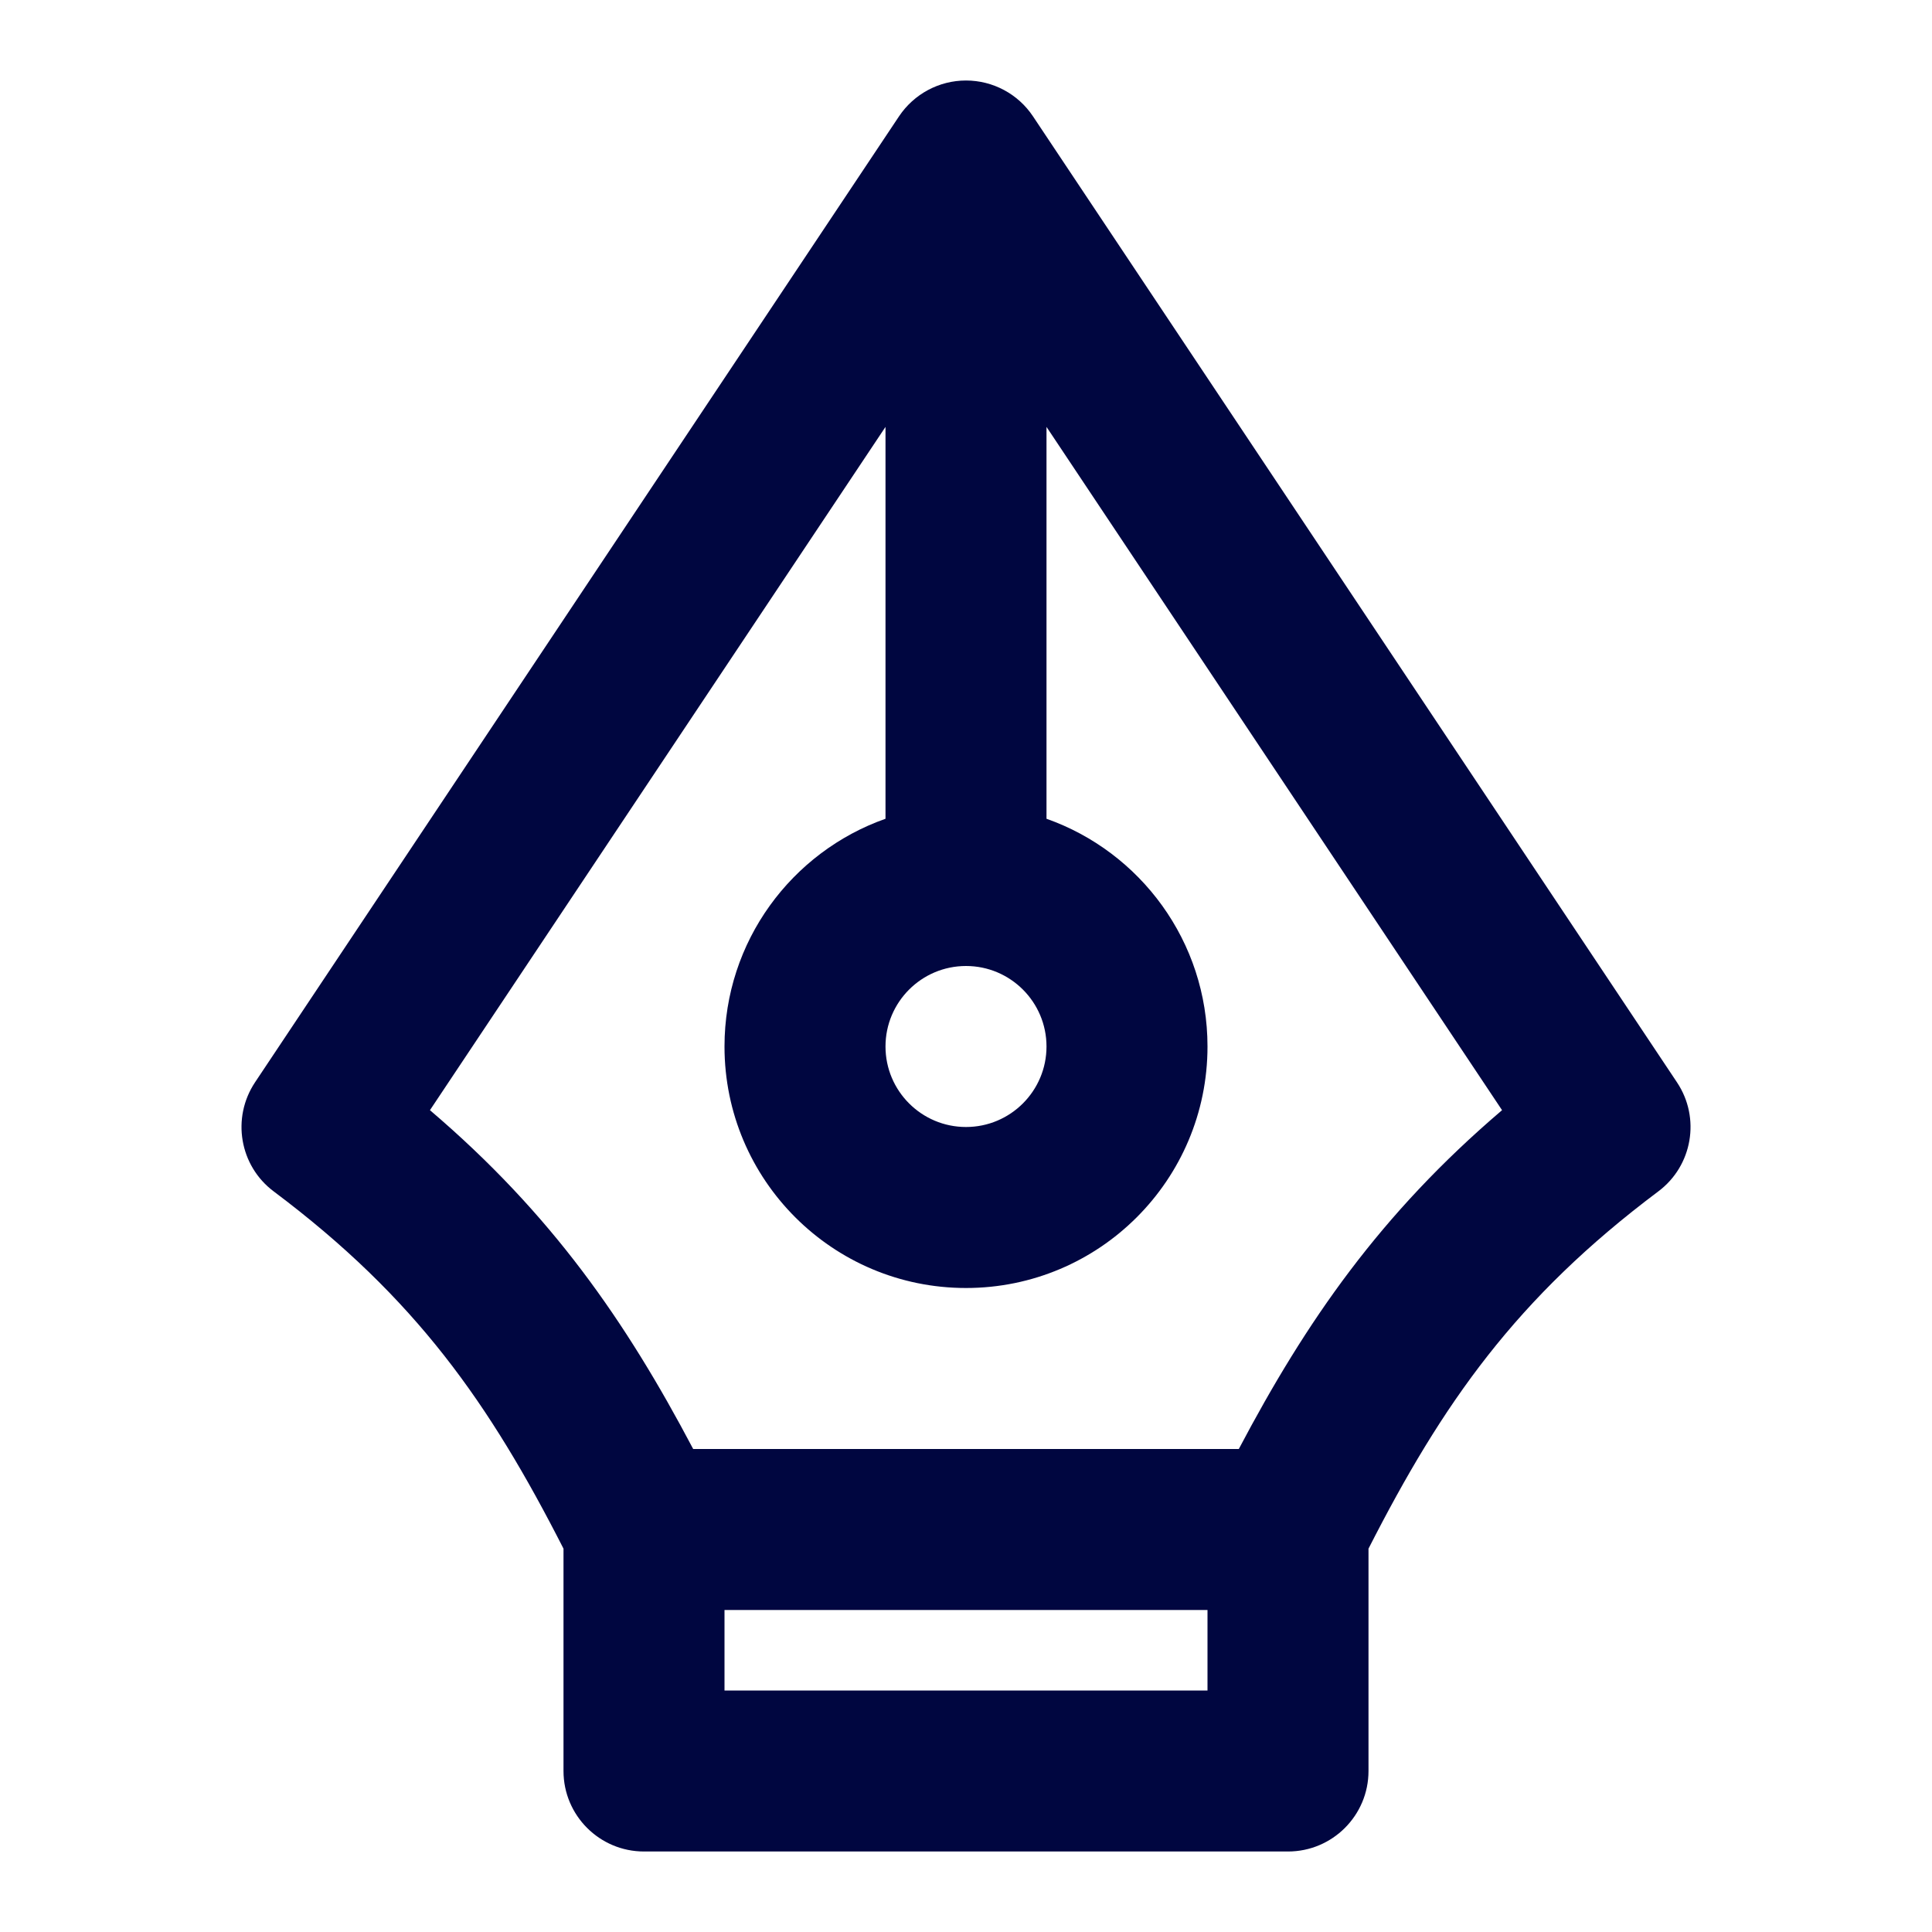 <svg width="24" height="24" viewBox="0 0 24 24" fill="none" xmlns="http://www.w3.org/2000/svg">
<path fill-rule="evenodd" clip-rule="evenodd" d="M12.832 1.445C12.647 1.167 12.334 1 12 1C11.666 1 11.354 1.167 11.168 1.445L3.168 13.445C2.874 13.887 2.975 14.482 3.4 14.8C5.168 16.126 6.08 17.433 7 19.238V22C7 22.552 7.448 23 8 23H16C16.552 23 17 22.552 17 22V19.238C17.92 17.433 18.832 16.126 20.6 14.8C21.025 14.482 21.127 13.887 20.832 13.445L12.832 1.445ZM9 21V20H15V21H9ZM18.659 13.791C17.146 15.081 16.225 16.415 15.389 18H8.611C7.775 16.415 6.854 15.081 5.341 13.791L11 5.303V10.171C9.835 10.582 9 11.694 9 13C9 14.657 10.343 16 12 16C13.657 16 15 14.657 15 13C15 11.694 14.165 10.582 13 10.171V5.303L18.659 13.791ZM13 13C13 13.552 12.552 14 12 14C11.448 14 11 13.552 11 13C11 12.448 11.448 12 12 12C12.552 12 13 12.448 13 13Z" fill="#000640"/>
</svg>
